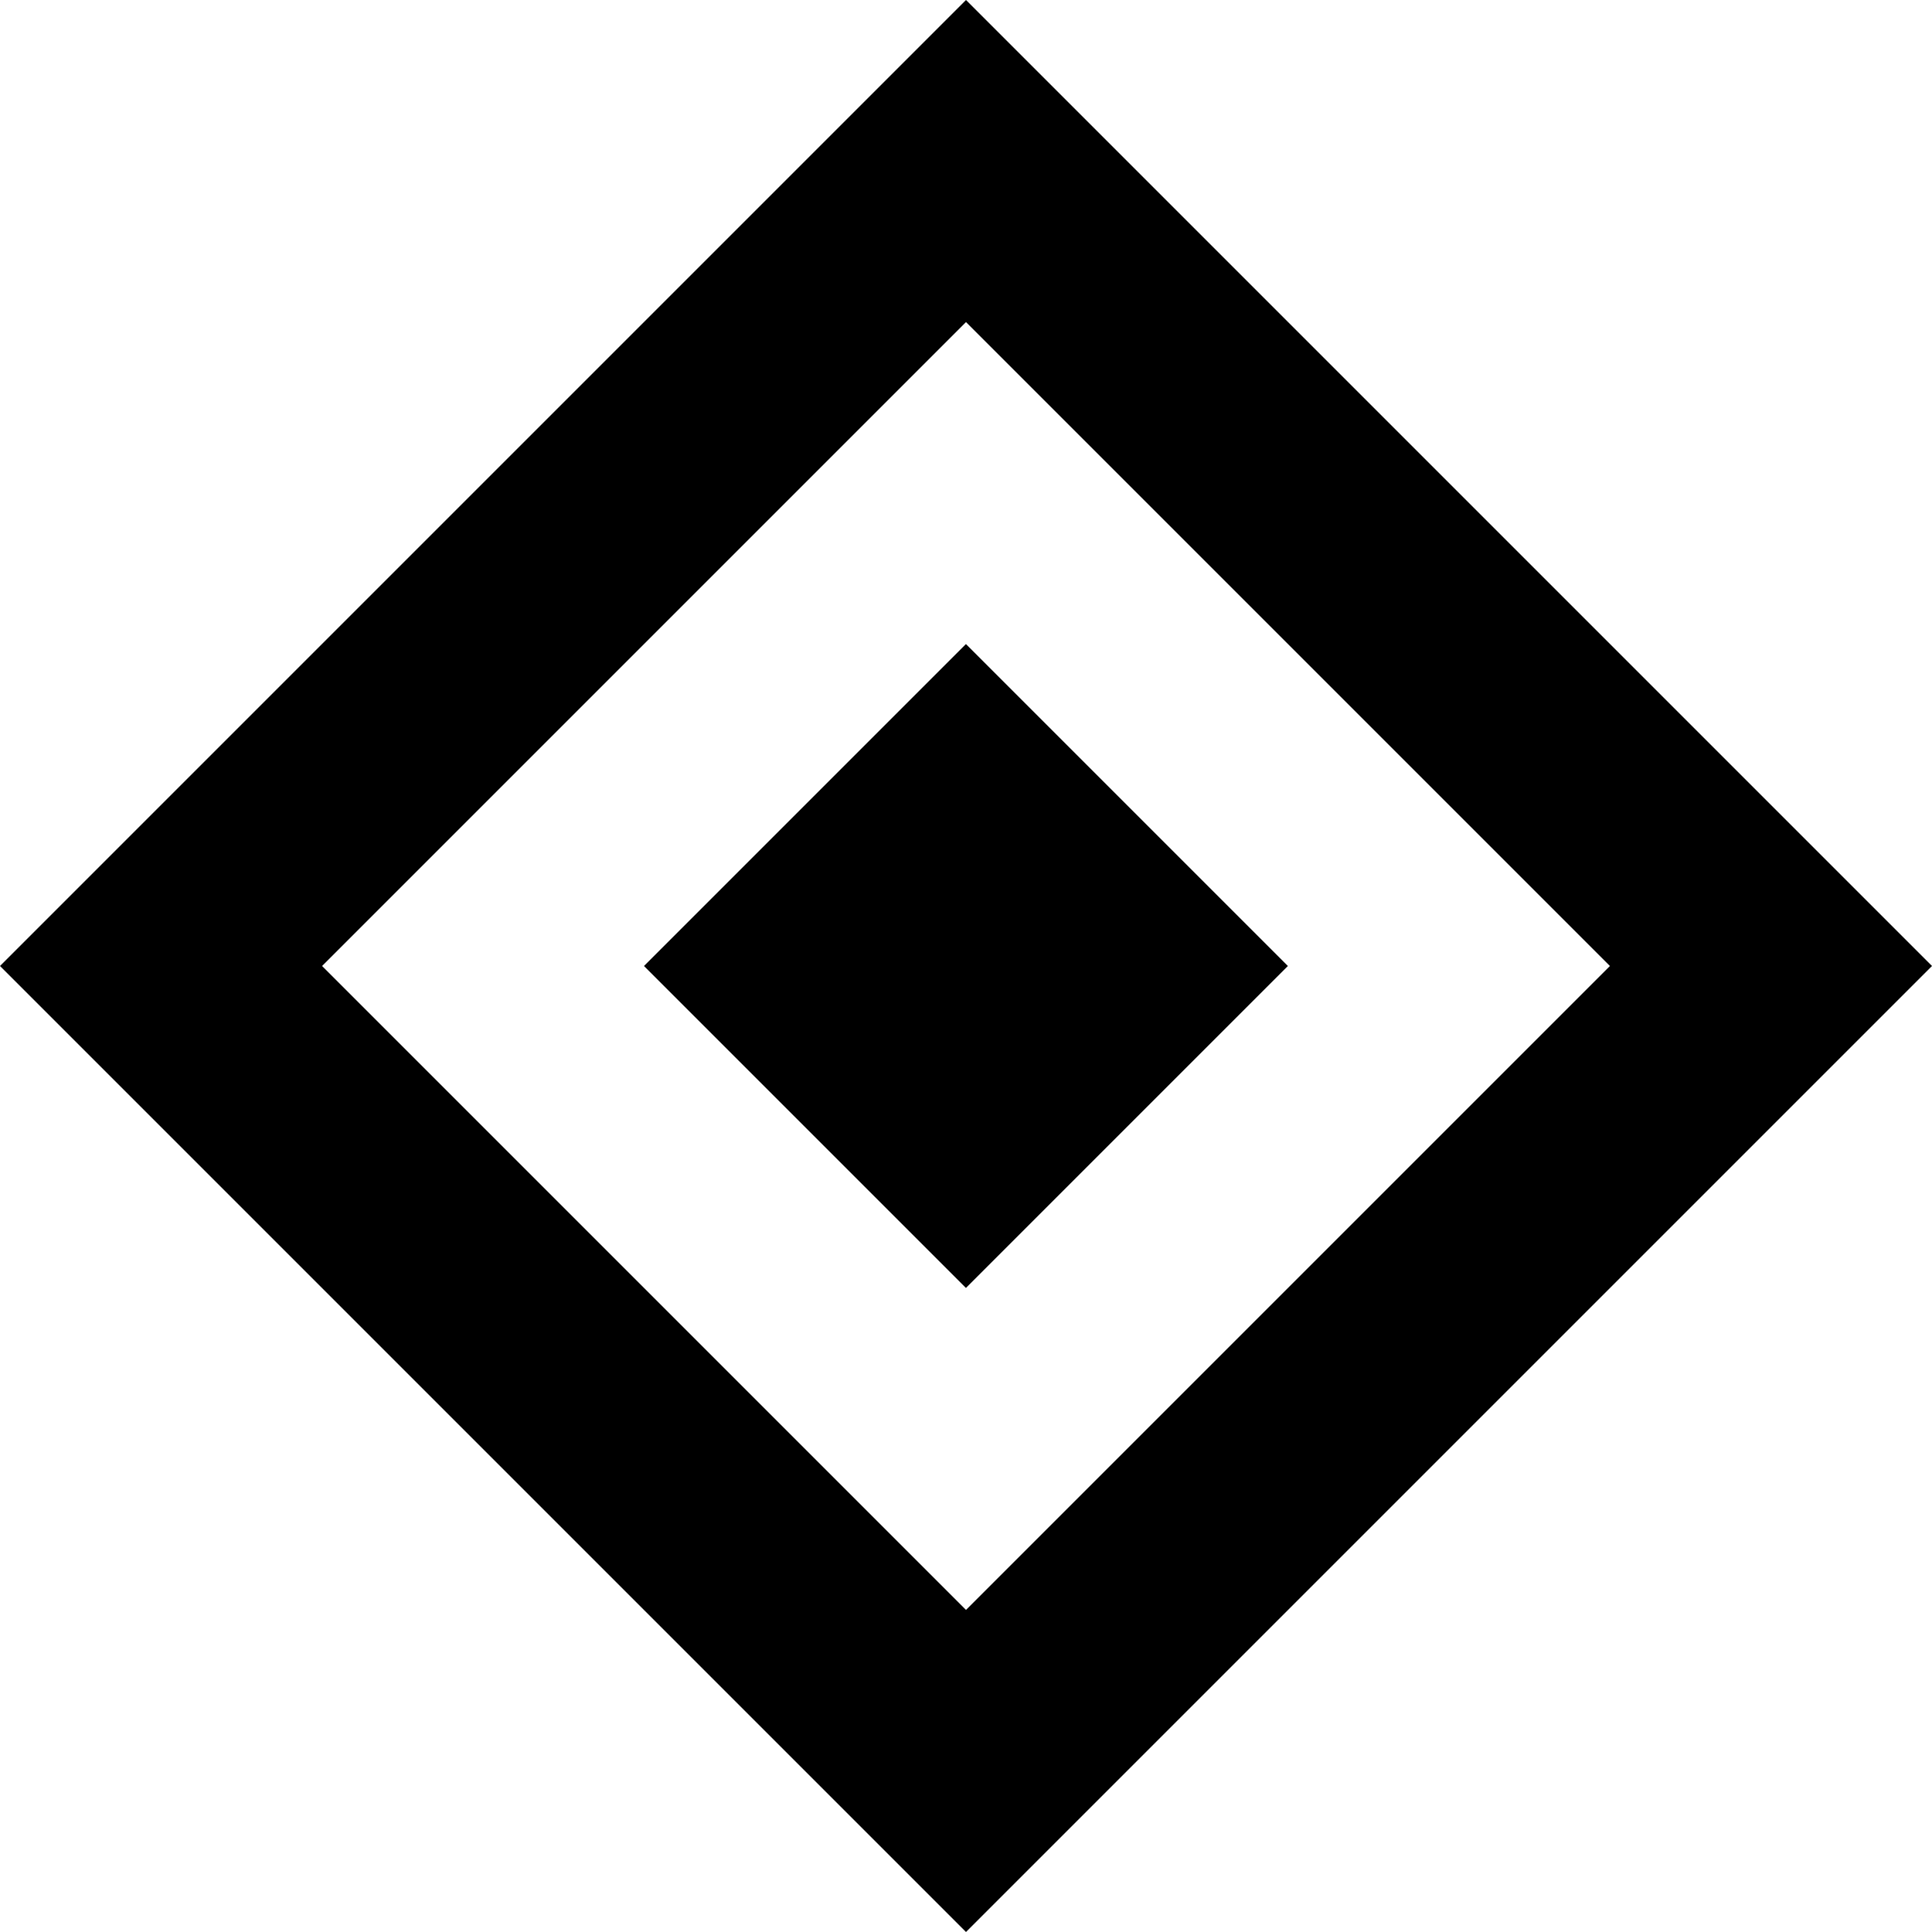 
<svg version="1.1" xmlns="http://www.w3.org/2000/svg" xmlns:xlink="http://www.w3.org/1999/xlink" x="0px" y="0px"
	 width="10px" height="10px" viewBox="0 0 10 10" enable-background="new 0 0 10 10" xml:space="preserve">
<g>
	<path d="M5,0L0,5l5,5l5-5L5,0z M5,8.333L1.667,5L5,1.667L8.333,5L5,8.333z"/>
</g>
<rect x="3.822" y="3.822" transform="matrix(0.707 -0.707 0.707 0.707 -2.071 5)" width="2.357" height="2.357"/>
</svg>
